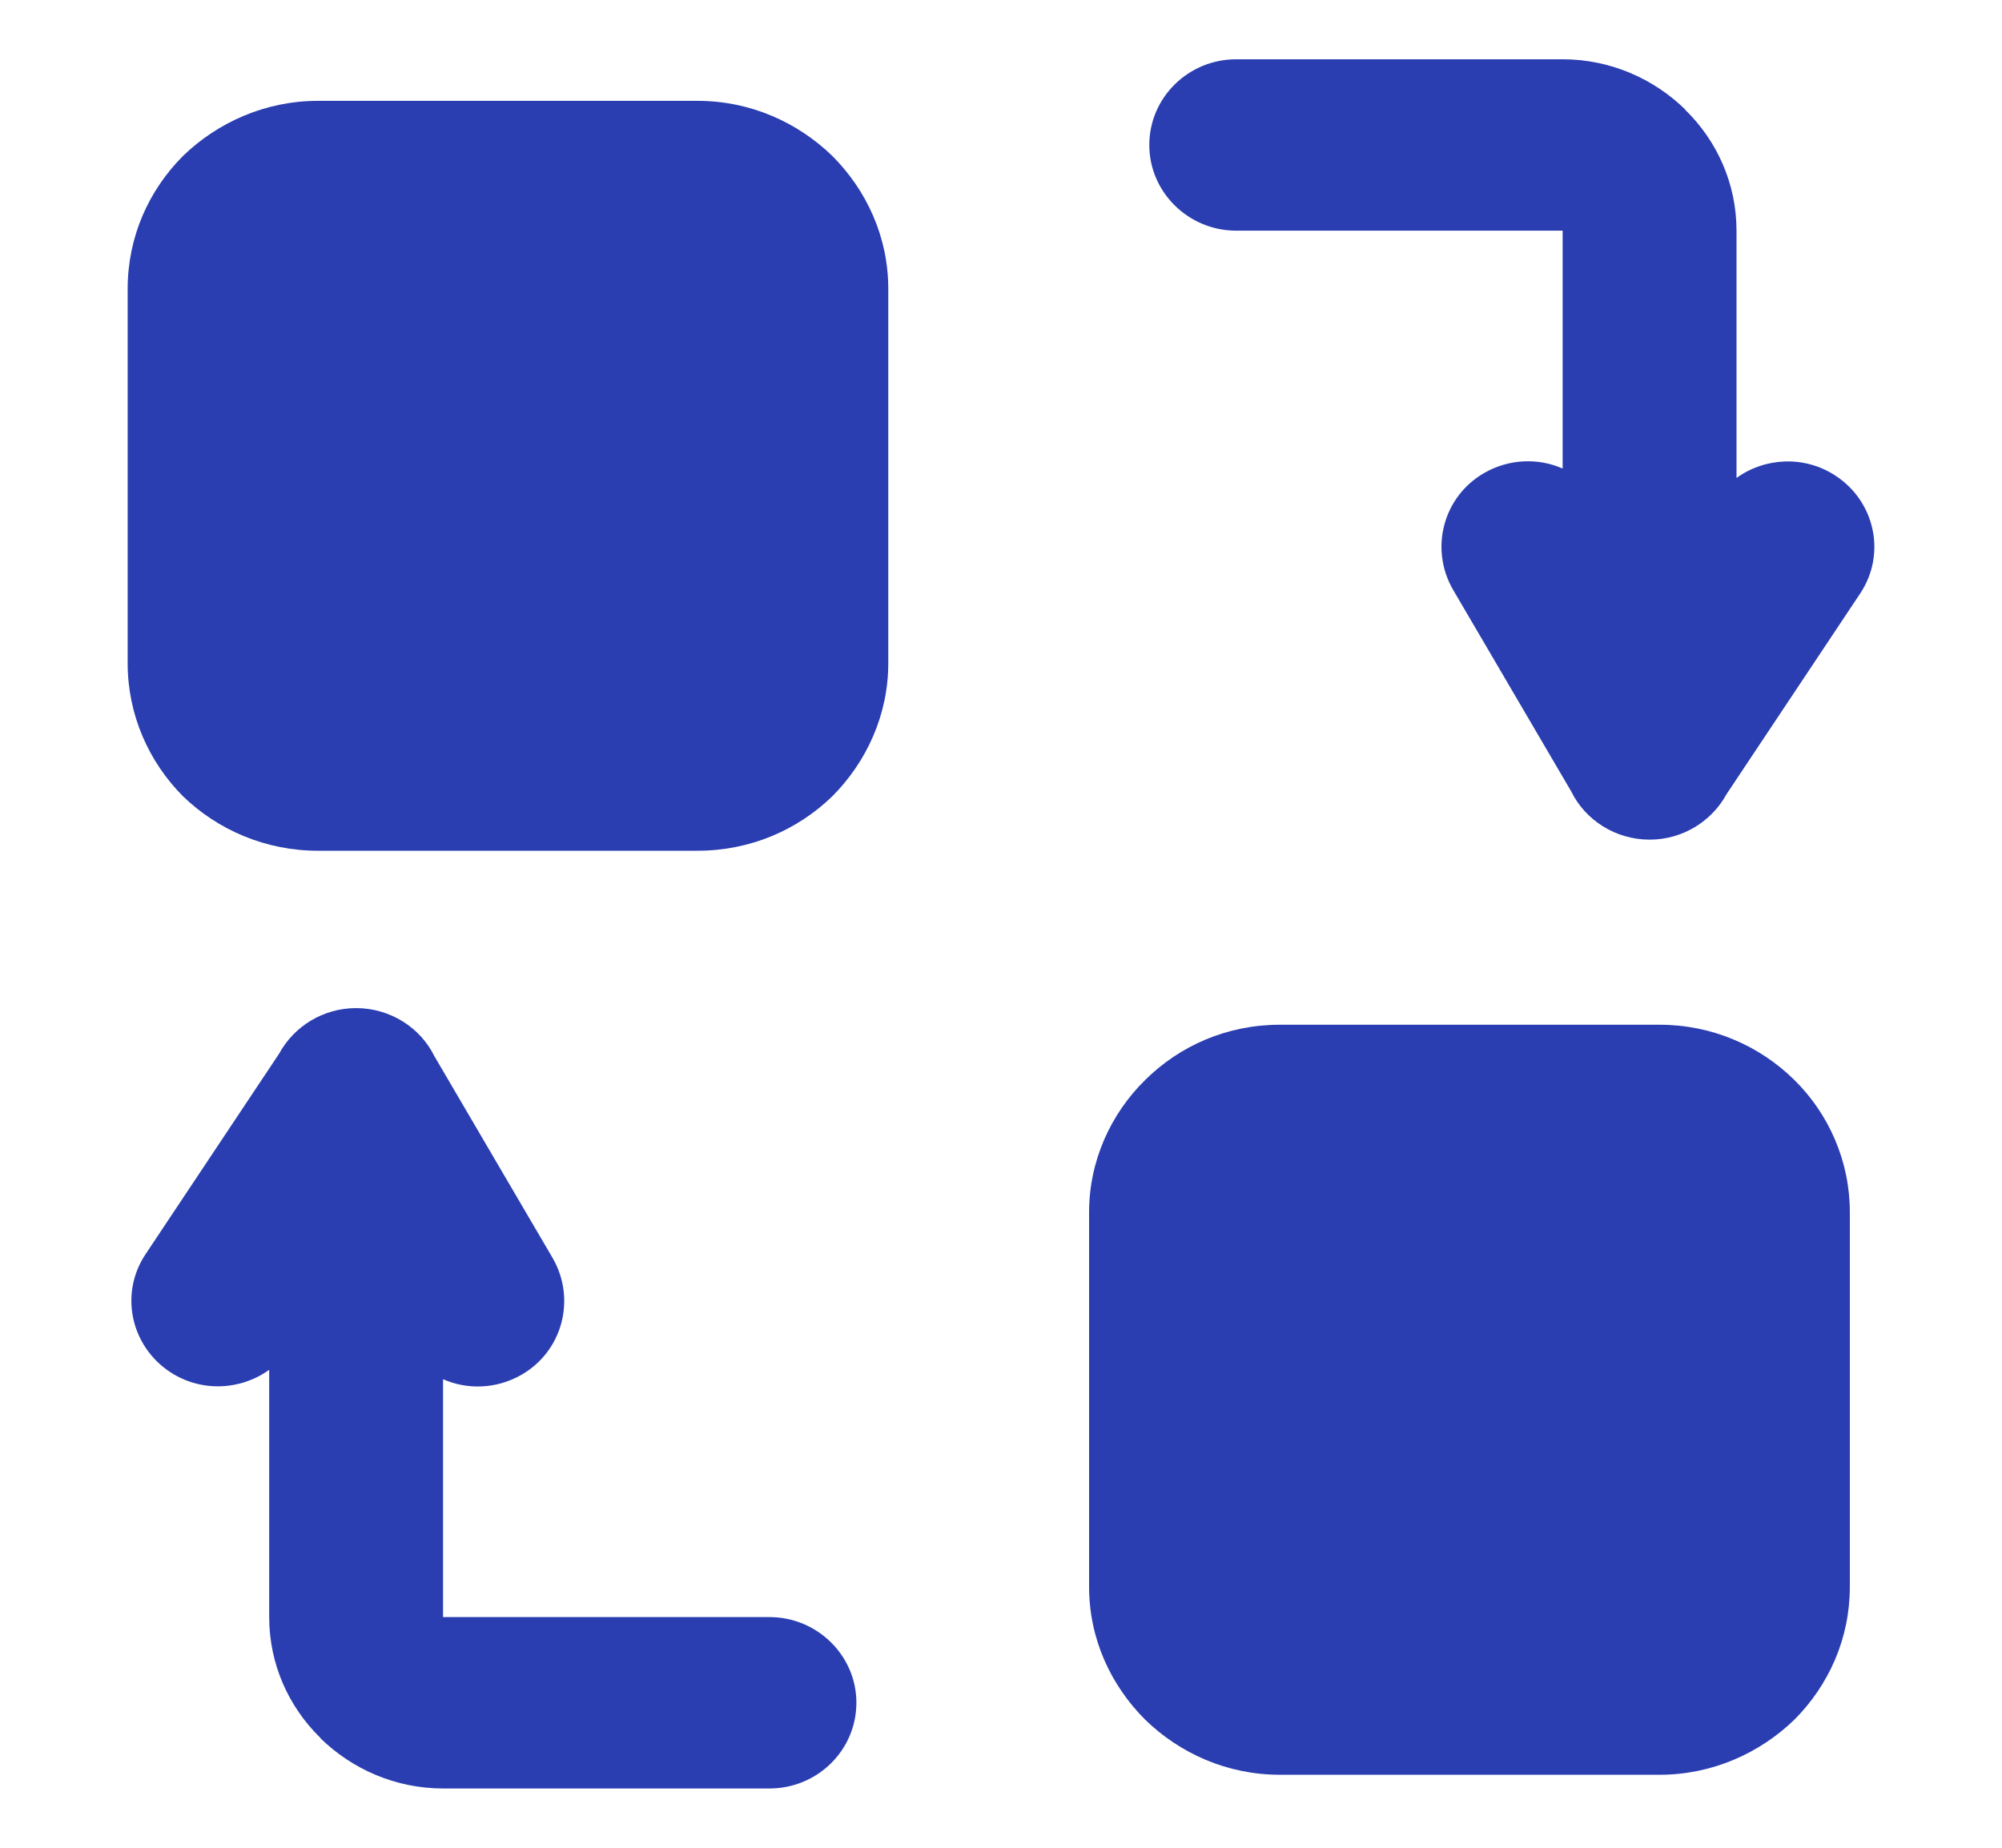 <svg width="13" height="12" viewBox="0 0 13 12" fill="none" xmlns="http://www.w3.org/2000/svg">
<path d="M10.777 11.526H8.311C7.968 11.526 7.661 11.387 7.436 11.168C7.213 10.945 7.072 10.643 7.072 10.305V7.873C7.072 7.539 7.213 7.233 7.436 7.014C7.661 6.791 7.968 6.655 8.311 6.655H10.777C11.116 6.655 11.426 6.791 11.652 7.014C11.874 7.233 12.012 7.539 12.012 7.873V10.305C12.012 10.643 11.874 10.945 11.652 11.168C11.426 11.387 11.116 11.526 10.777 11.526Z" fill="#2A3EB1"/>
<path d="M1.813 6.842C1.909 6.666 2.098 6.547 2.312 6.547C2.535 6.547 2.73 6.675 2.82 6.858L3.588 8.169C3.743 8.436 3.653 8.776 3.385 8.929C3.224 9.021 3.035 9.027 2.877 8.957V10.502H4.997C5.307 10.502 5.561 10.752 5.561 11.058C5.561 11.367 5.307 11.615 4.997 11.615H2.877C2.569 11.615 2.287 11.49 2.081 11.289V11.287C1.875 11.086 1.748 10.808 1.748 10.502V8.896C1.564 9.029 1.308 9.043 1.107 8.912C0.848 8.743 0.774 8.4 0.946 8.144L1.813 6.842Z" fill="#2A3EB1"/>
<path d="M11.211 5.158C11.115 5.334 10.926 5.453 10.712 5.453C10.489 5.453 10.294 5.325 10.204 5.142L9.436 3.831C9.281 3.564 9.371 3.224 9.639 3.071C9.8 2.979 9.989 2.973 10.147 3.043V1.498H8.027C7.717 1.498 7.463 1.248 7.463 0.942C7.463 0.633 7.717 0.385 8.027 0.385H10.147C10.455 0.385 10.737 0.51 10.943 0.711V0.713C11.149 0.914 11.276 1.192 11.276 1.498V3.104C11.46 2.971 11.716 2.957 11.917 3.088C12.177 3.257 12.25 3.6 12.078 3.856L11.211 5.158Z" fill="#2A3EB1"/>
<path d="M5.768 1.876V4.308C5.768 4.642 5.627 4.948 5.405 5.171C5.179 5.39 4.872 5.525 4.53 5.525H2.063C1.725 5.525 1.414 5.39 1.188 5.171C0.966 4.948 0.829 4.642 0.829 4.308V1.876C0.829 1.538 0.966 1.236 1.188 1.013C1.414 0.794 1.725 0.655 2.063 0.655H4.53C4.872 0.655 5.179 0.794 5.405 1.013C5.627 1.236 5.768 1.538 5.768 1.876Z" fill="#2A3EB1"/>
</svg>
